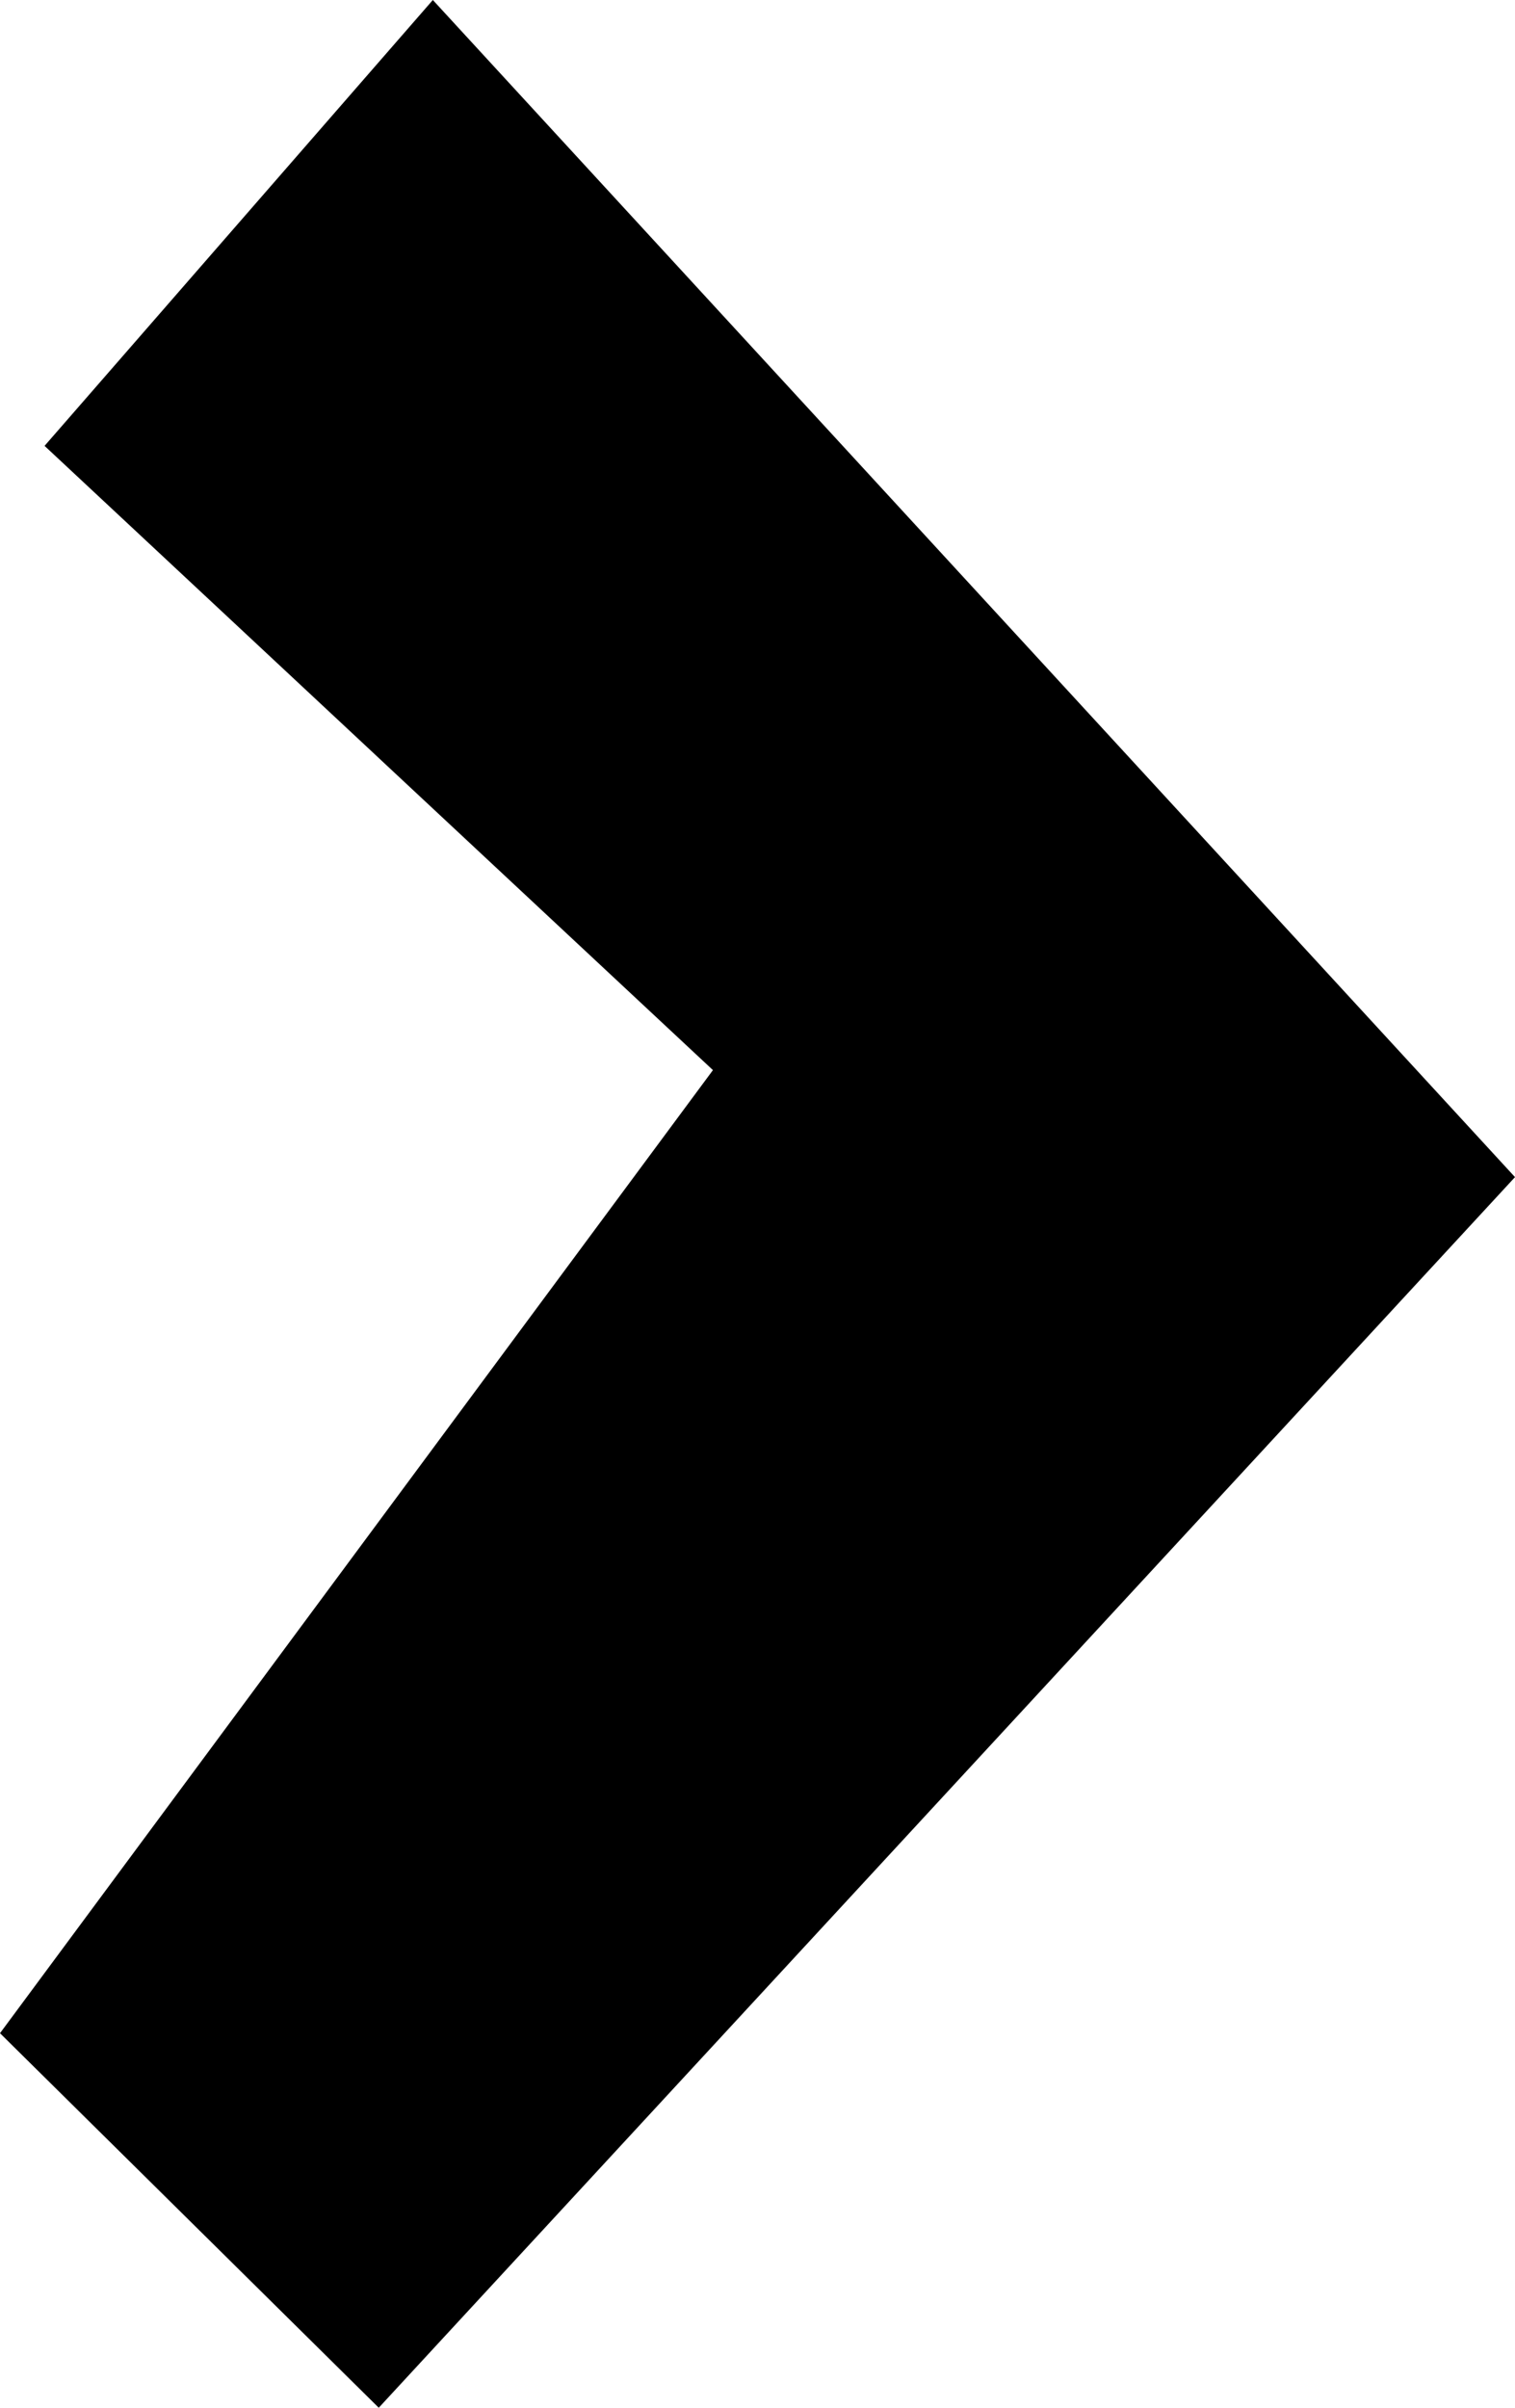 <svg width="17" height="27" viewBox="0 0 17 27" fill="none" xmlns="http://www.w3.org/2000/svg">
<path d="M4.25 27L1.83588e-07 22.8L8 12L0.5 5L4.857 2.12313e-07L17 13.2L4.25 27Z" fill="black"/>
</svg>
